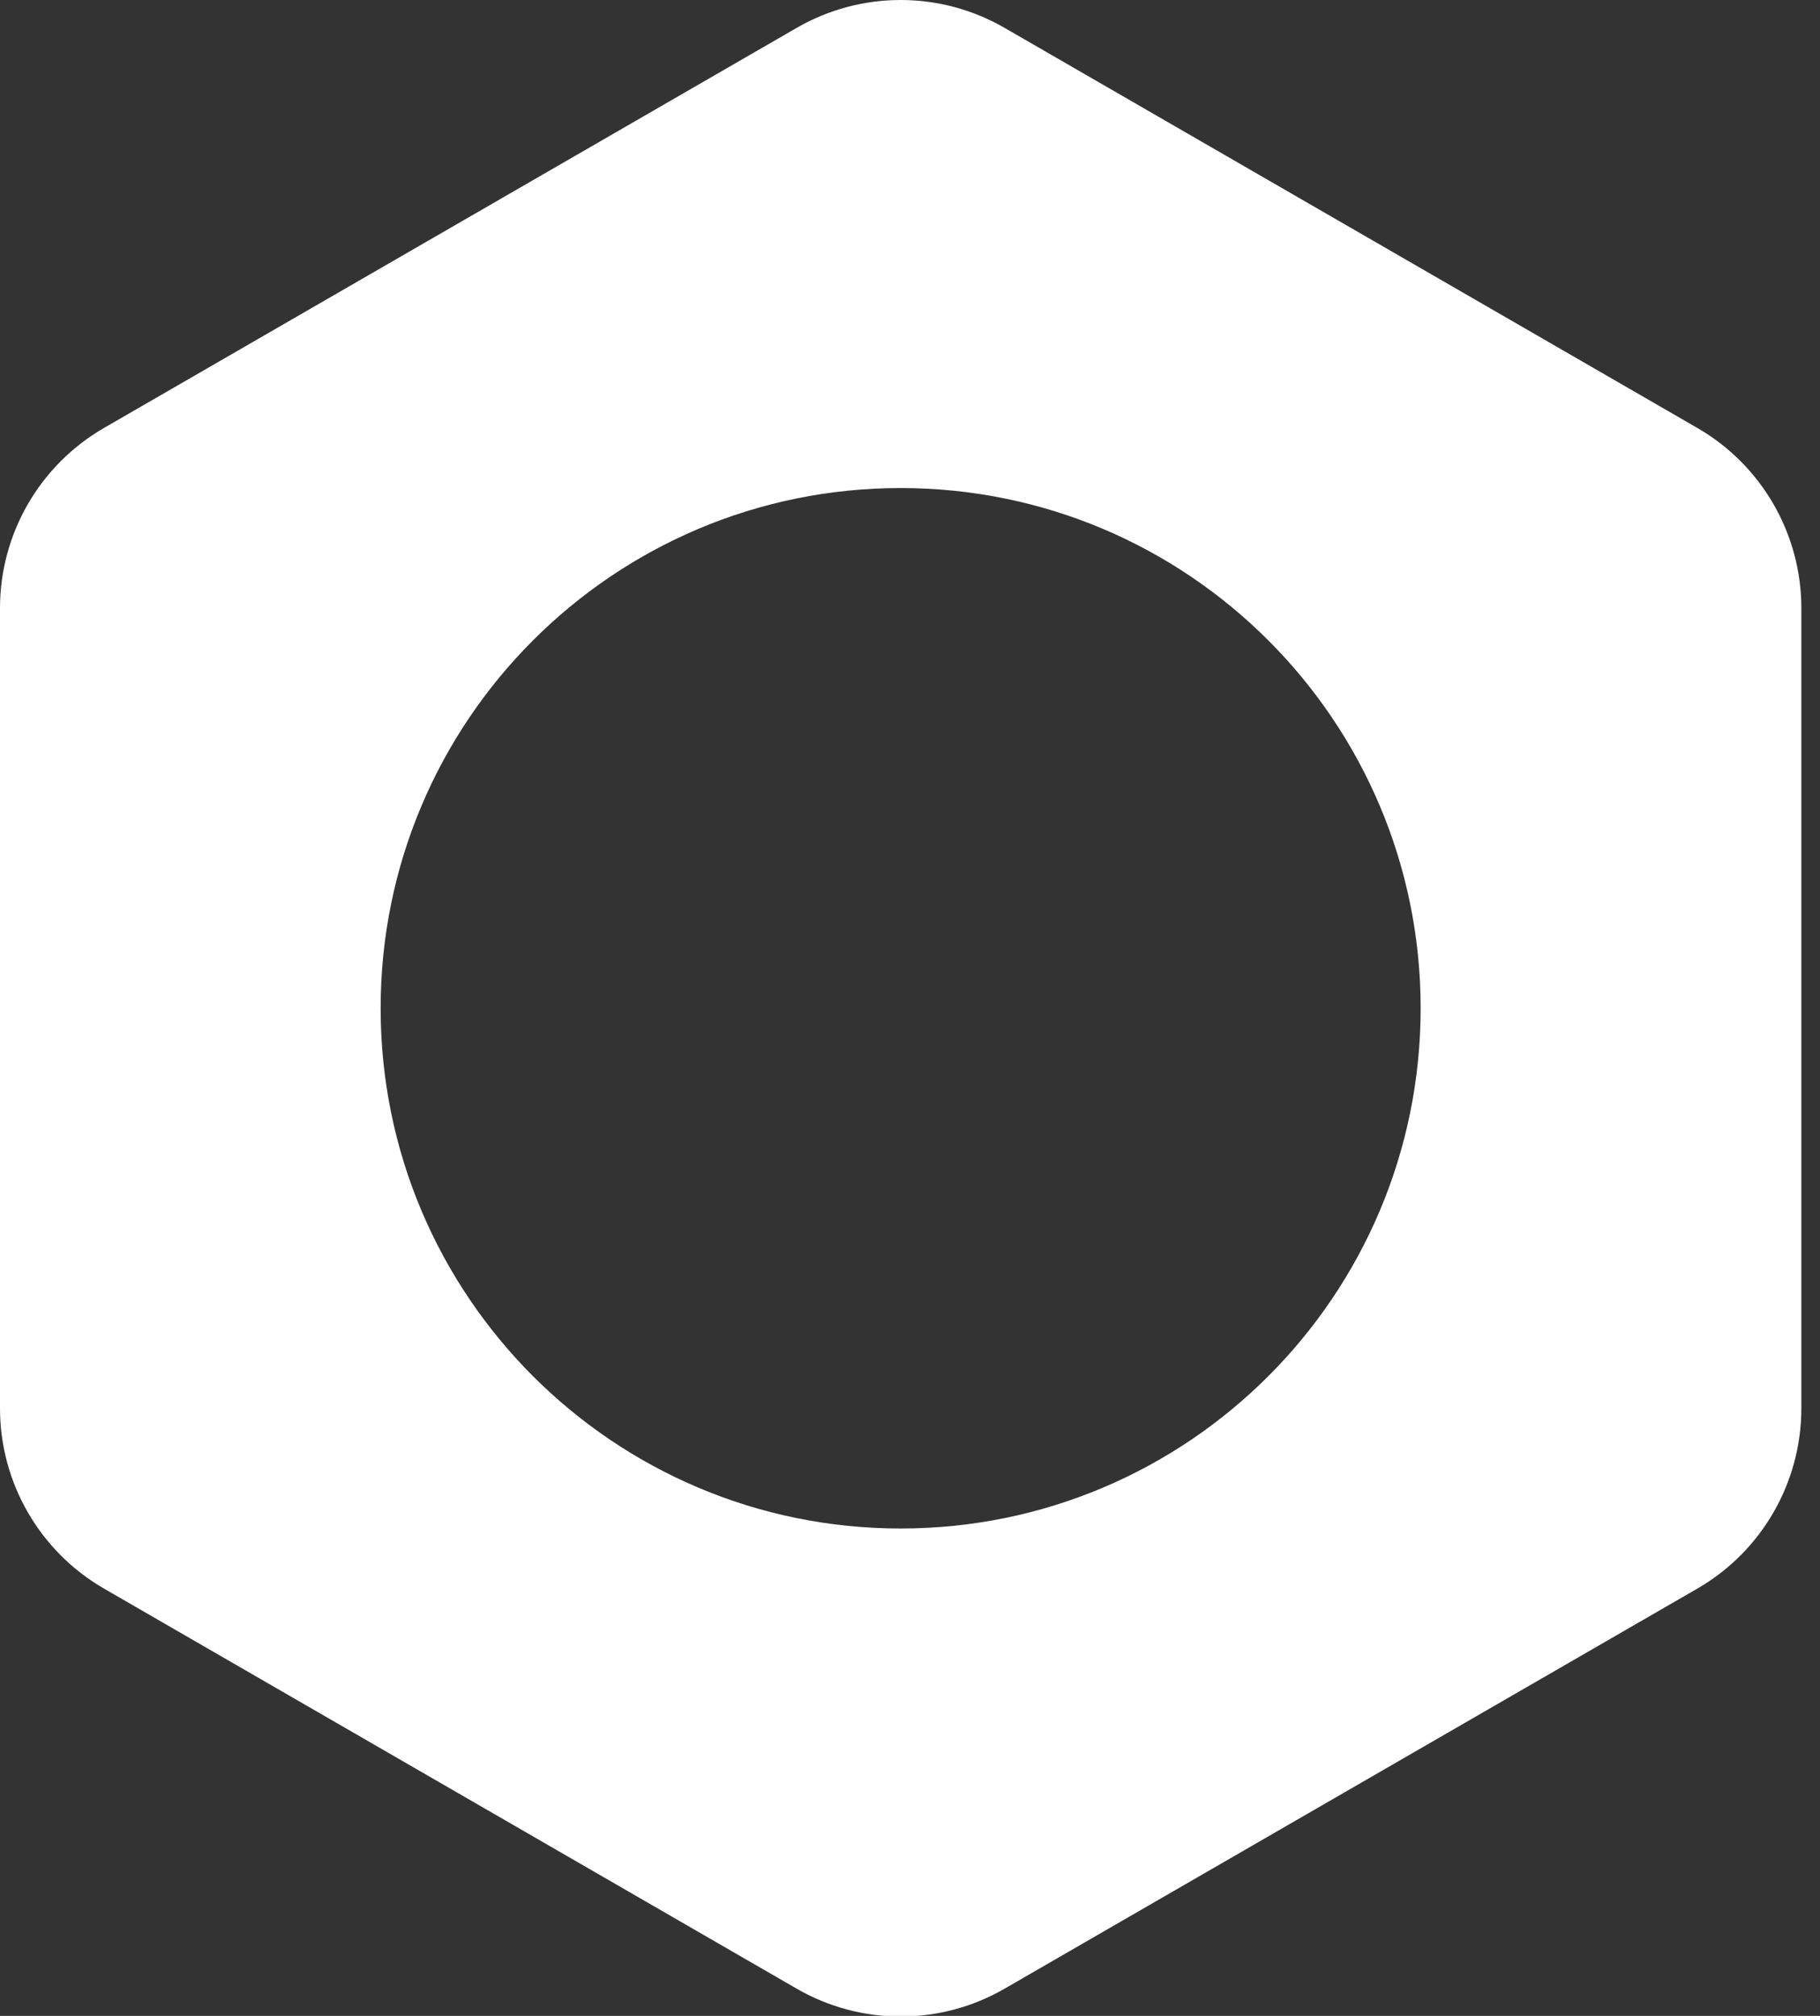 <svg width="28" height="31" viewBox="0 0 28 31" fill="none" xmlns="http://www.w3.org/2000/svg">
<rect x="0" y="0" width="28" height="31" fill="#333333" stroke="none"/>
<path fill-rule="evenodd" clip-rule="evenodd" d="M15.456 0.429C14.466 -0.143 13.246 -0.143 12.256 0.429L1.6 6.581C0.61 7.153 -2.19345e-05 8.209 -2.19345e-05 9.352V21.657C-2.19345e-05 22.801 0.61 23.857 1.6 24.429L12.256 30.581C13.246 31.153 14.466 31.153 15.456 30.581L26.113 24.429C27.103 23.857 27.713 22.801 27.713 21.657V9.352C27.713 8.209 27.103 7.153 26.113 6.581L15.456 0.429ZM13.856 23.505C18.275 23.505 21.856 19.923 21.856 15.505C21.856 11.087 18.275 7.505 13.856 7.505C9.438 7.505 5.856 11.087 5.856 15.505C5.856 19.923 9.438 23.505 13.856 23.505Z" fill="white"/>
</svg>
